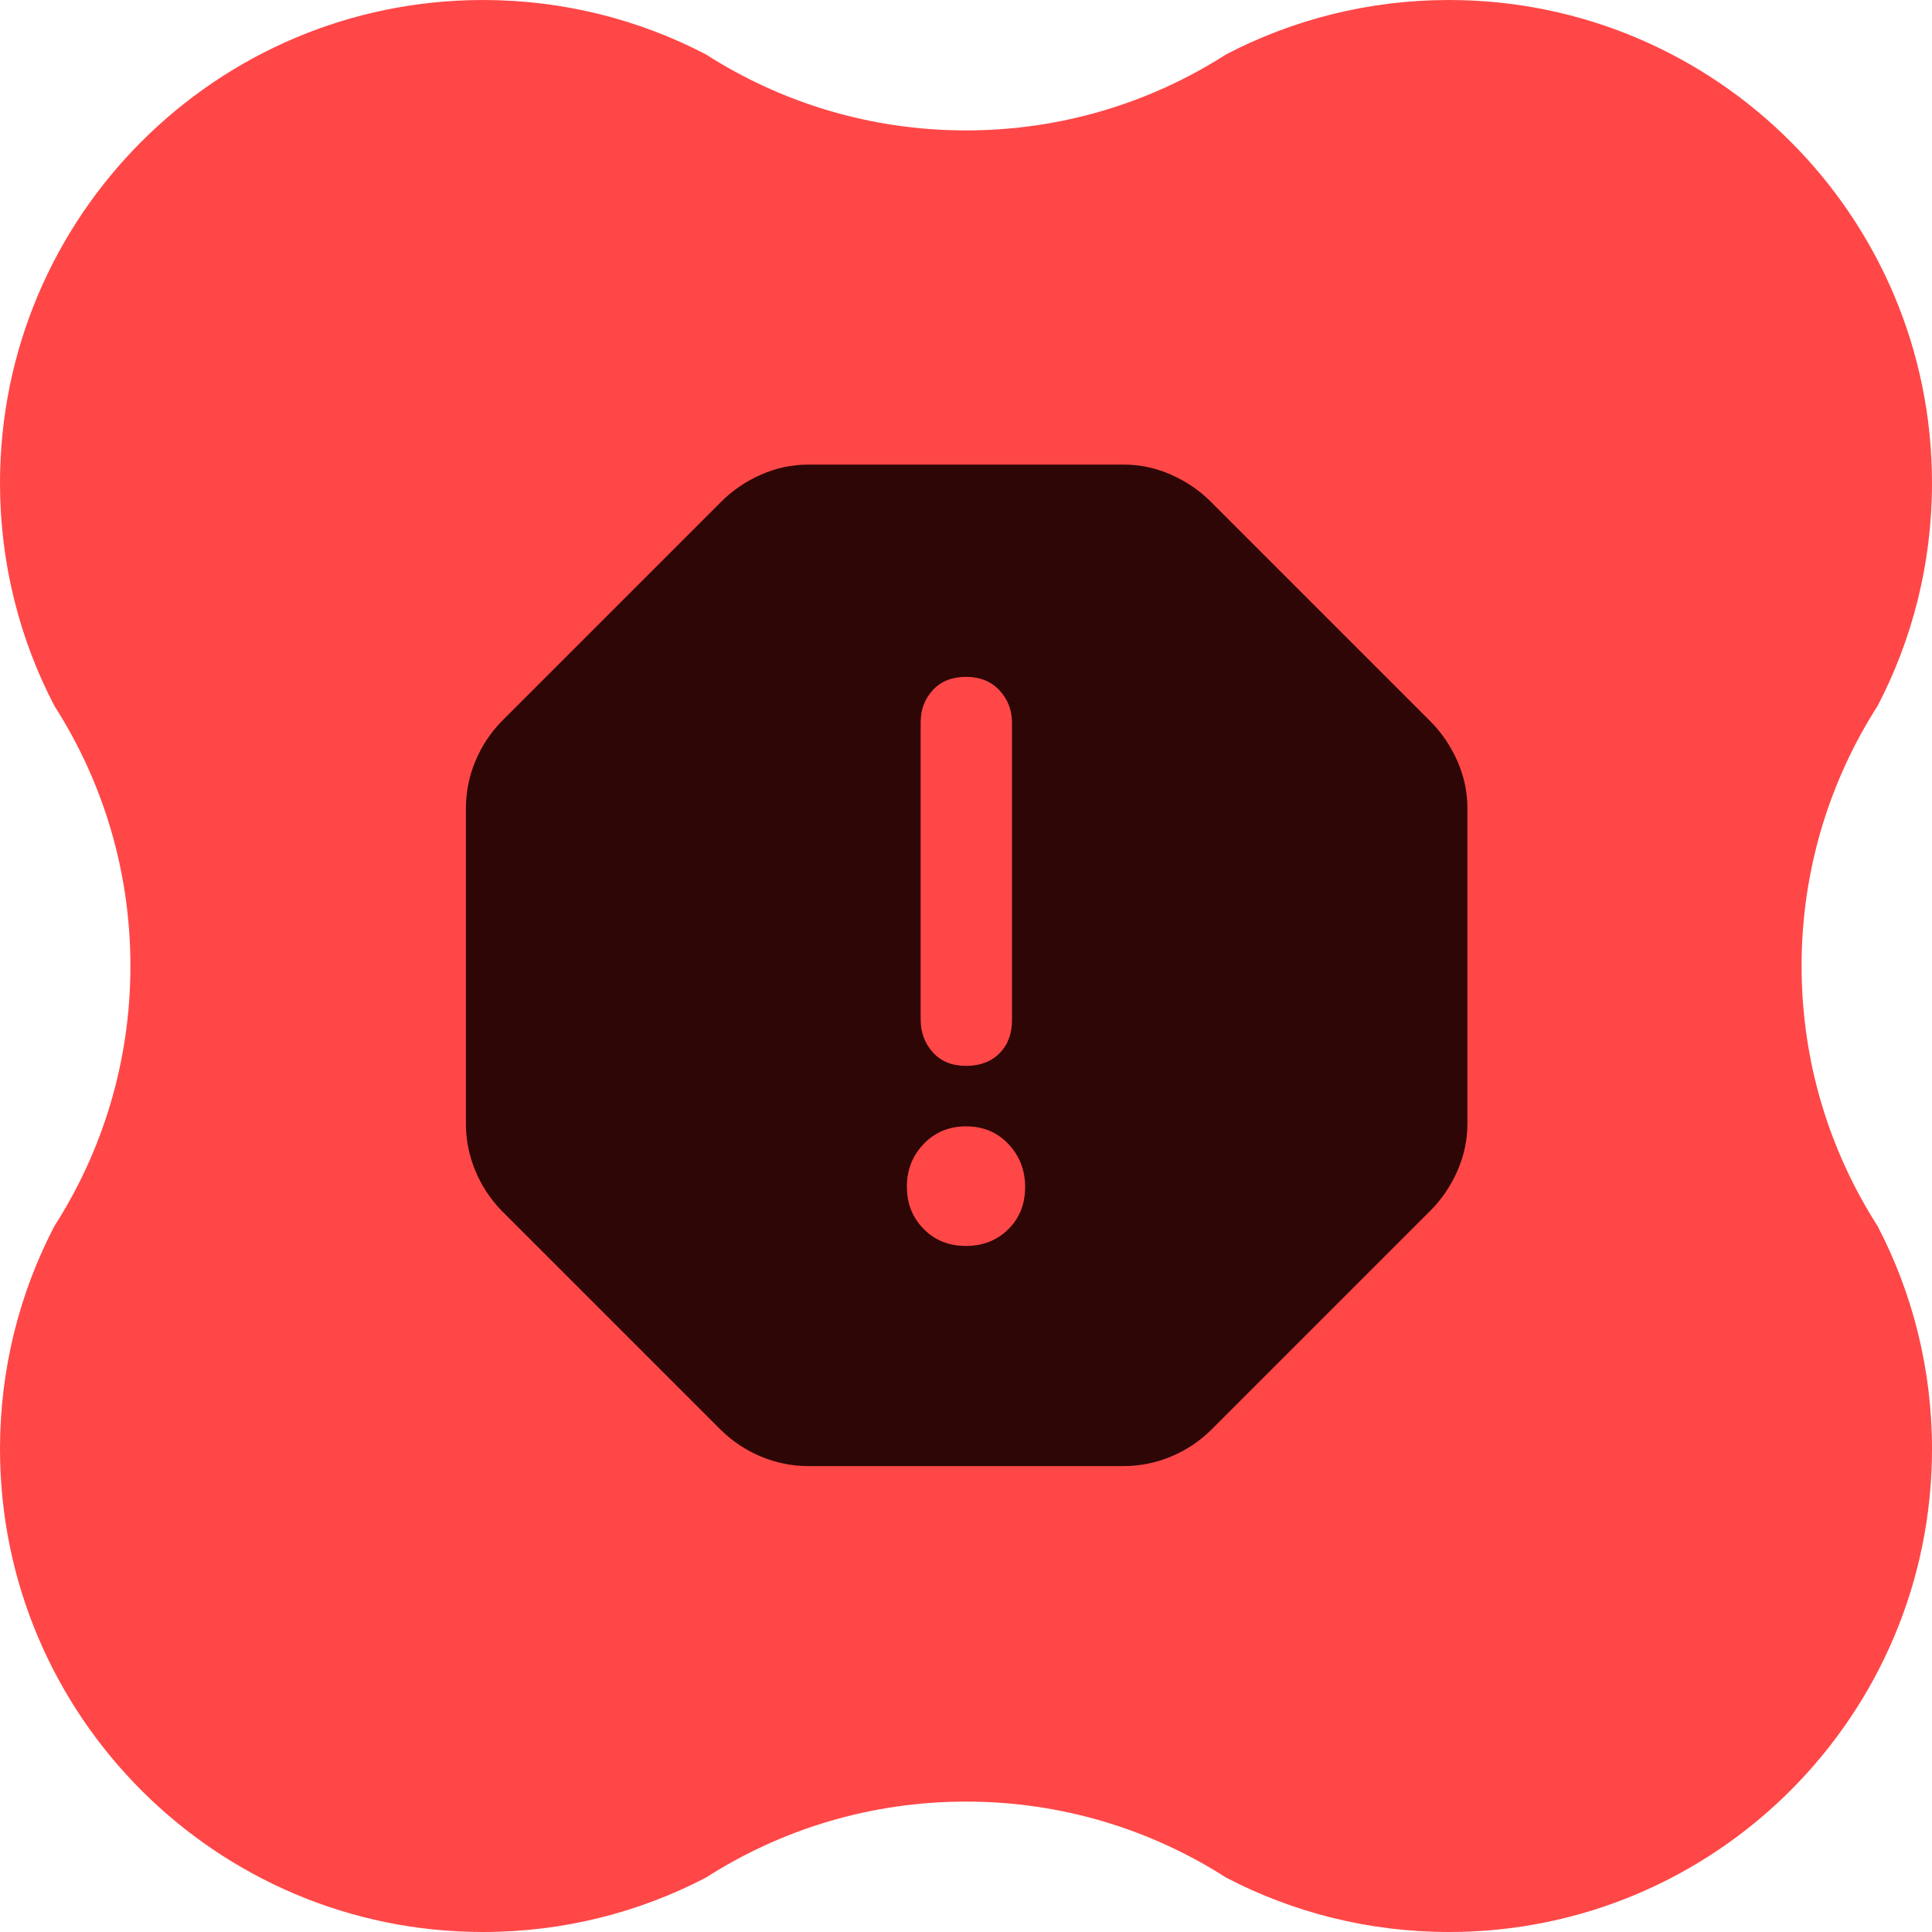 <svg xmlns="http://www.w3.org/2000/svg" xmlns:xlink="http://www.w3.org/1999/xlink" width="196" height="196" viewBox="0 0 196 196" fill="none">
<path d="M182.77 98C182.77 107.712 185.6 116.767 190.48 124.384C194.012 131.154 196 138.855 196 147C196 174.048 174.048 196 147 196C138.855 196 131.154 194.012 124.384 190.48C116.767 185.6 107.712 182.77 98 182.77C88.288 182.77 79.234 185.6 71.616 190.48C64.846 194.012 57.145 196 49 196C21.952 196 0 174.048 0 147C0 138.855 1.988 131.154 5.52 124.384C10.4 116.767 13.23 107.712 13.23 98C13.23 88.288 10.4 79.234 5.52 71.616C1.988 64.846 0 57.145 0 49C0 21.952 21.952 0 49 0C57.145 0 64.846 1.988 71.616 5.52C79.234 10.4 88.288 13.23 98 13.23C107.712 13.23 116.767 10.4 124.384 5.52C131.154 1.988 138.855 0 147 0C174.048 0 196 21.952 196 49C196 57.145 194.012 64.846 190.48 71.616C185.6 79.234 182.77 88.288 182.77 98Z"   fill="#FF4747" >
</path>
<path d="M97.985 126.4C99.718 126.4 101.153 125.835 102.292 124.705C103.431 123.576 104 122.146 104 120.415C104 118.716 103.435 117.267 102.305 116.067C101.176 114.867 99.746 114.267 98.015 114.267C96.283 114.267 94.848 114.862 93.708 116.052C92.569 117.243 92 118.688 92 120.385C92 122.084 92.565 123.511 93.695 124.667C94.824 125.822 96.254 126.4 97.985 126.4ZM98 108.133C99.413 108.133 100.544 107.709 101.393 106.86C102.242 106.011 102.667 104.88 102.667 103.467L102.667 73.316C102.667 72.035 102.242 70.94 101.393 70.031C100.544 69.121 99.413 68.667 98 68.667C96.587 68.667 95.467 69.112 94.64 70.003C93.813 70.893 93.4 71.988 93.4 73.288L93.4 103.415C93.4 104.738 93.813 105.856 94.64 106.767C95.467 107.678 96.587 108.133 98 108.133ZM82 148.733C80.347 148.733 78.752 148.413 77.216 147.773C75.68 147.134 74.319 146.232 73.133 145.067L50.933 122.867C49.768 121.681 48.866 120.32 48.227 118.784C47.587 117.248 47.267 115.653 47.267 114L47.267 82C47.267 80.347 47.587 78.752 48.227 77.216C48.866 75.68 49.768 74.319 50.933 73.133L73.133 50.933C74.281 49.776 75.629 48.853 77.177 48.165C78.726 47.477 80.333 47.133 82 47.133L114 47.133C115.667 47.133 117.274 47.477 118.823 48.165C120.371 48.853 121.719 49.776 122.867 50.933L145.067 73.133C146.224 74.281 147.147 75.629 147.835 77.177C148.523 78.726 148.867 80.333 148.867 82L148.867 114C148.867 115.667 148.523 117.274 147.835 118.823C147.147 120.371 146.224 121.719 145.067 122.867L122.867 145.067C121.681 146.232 120.32 147.134 118.784 147.773C117.248 148.413 115.653 148.733 114 148.733L82 148.733Z"   fill="#2E0606" >
</path>
</svg>
